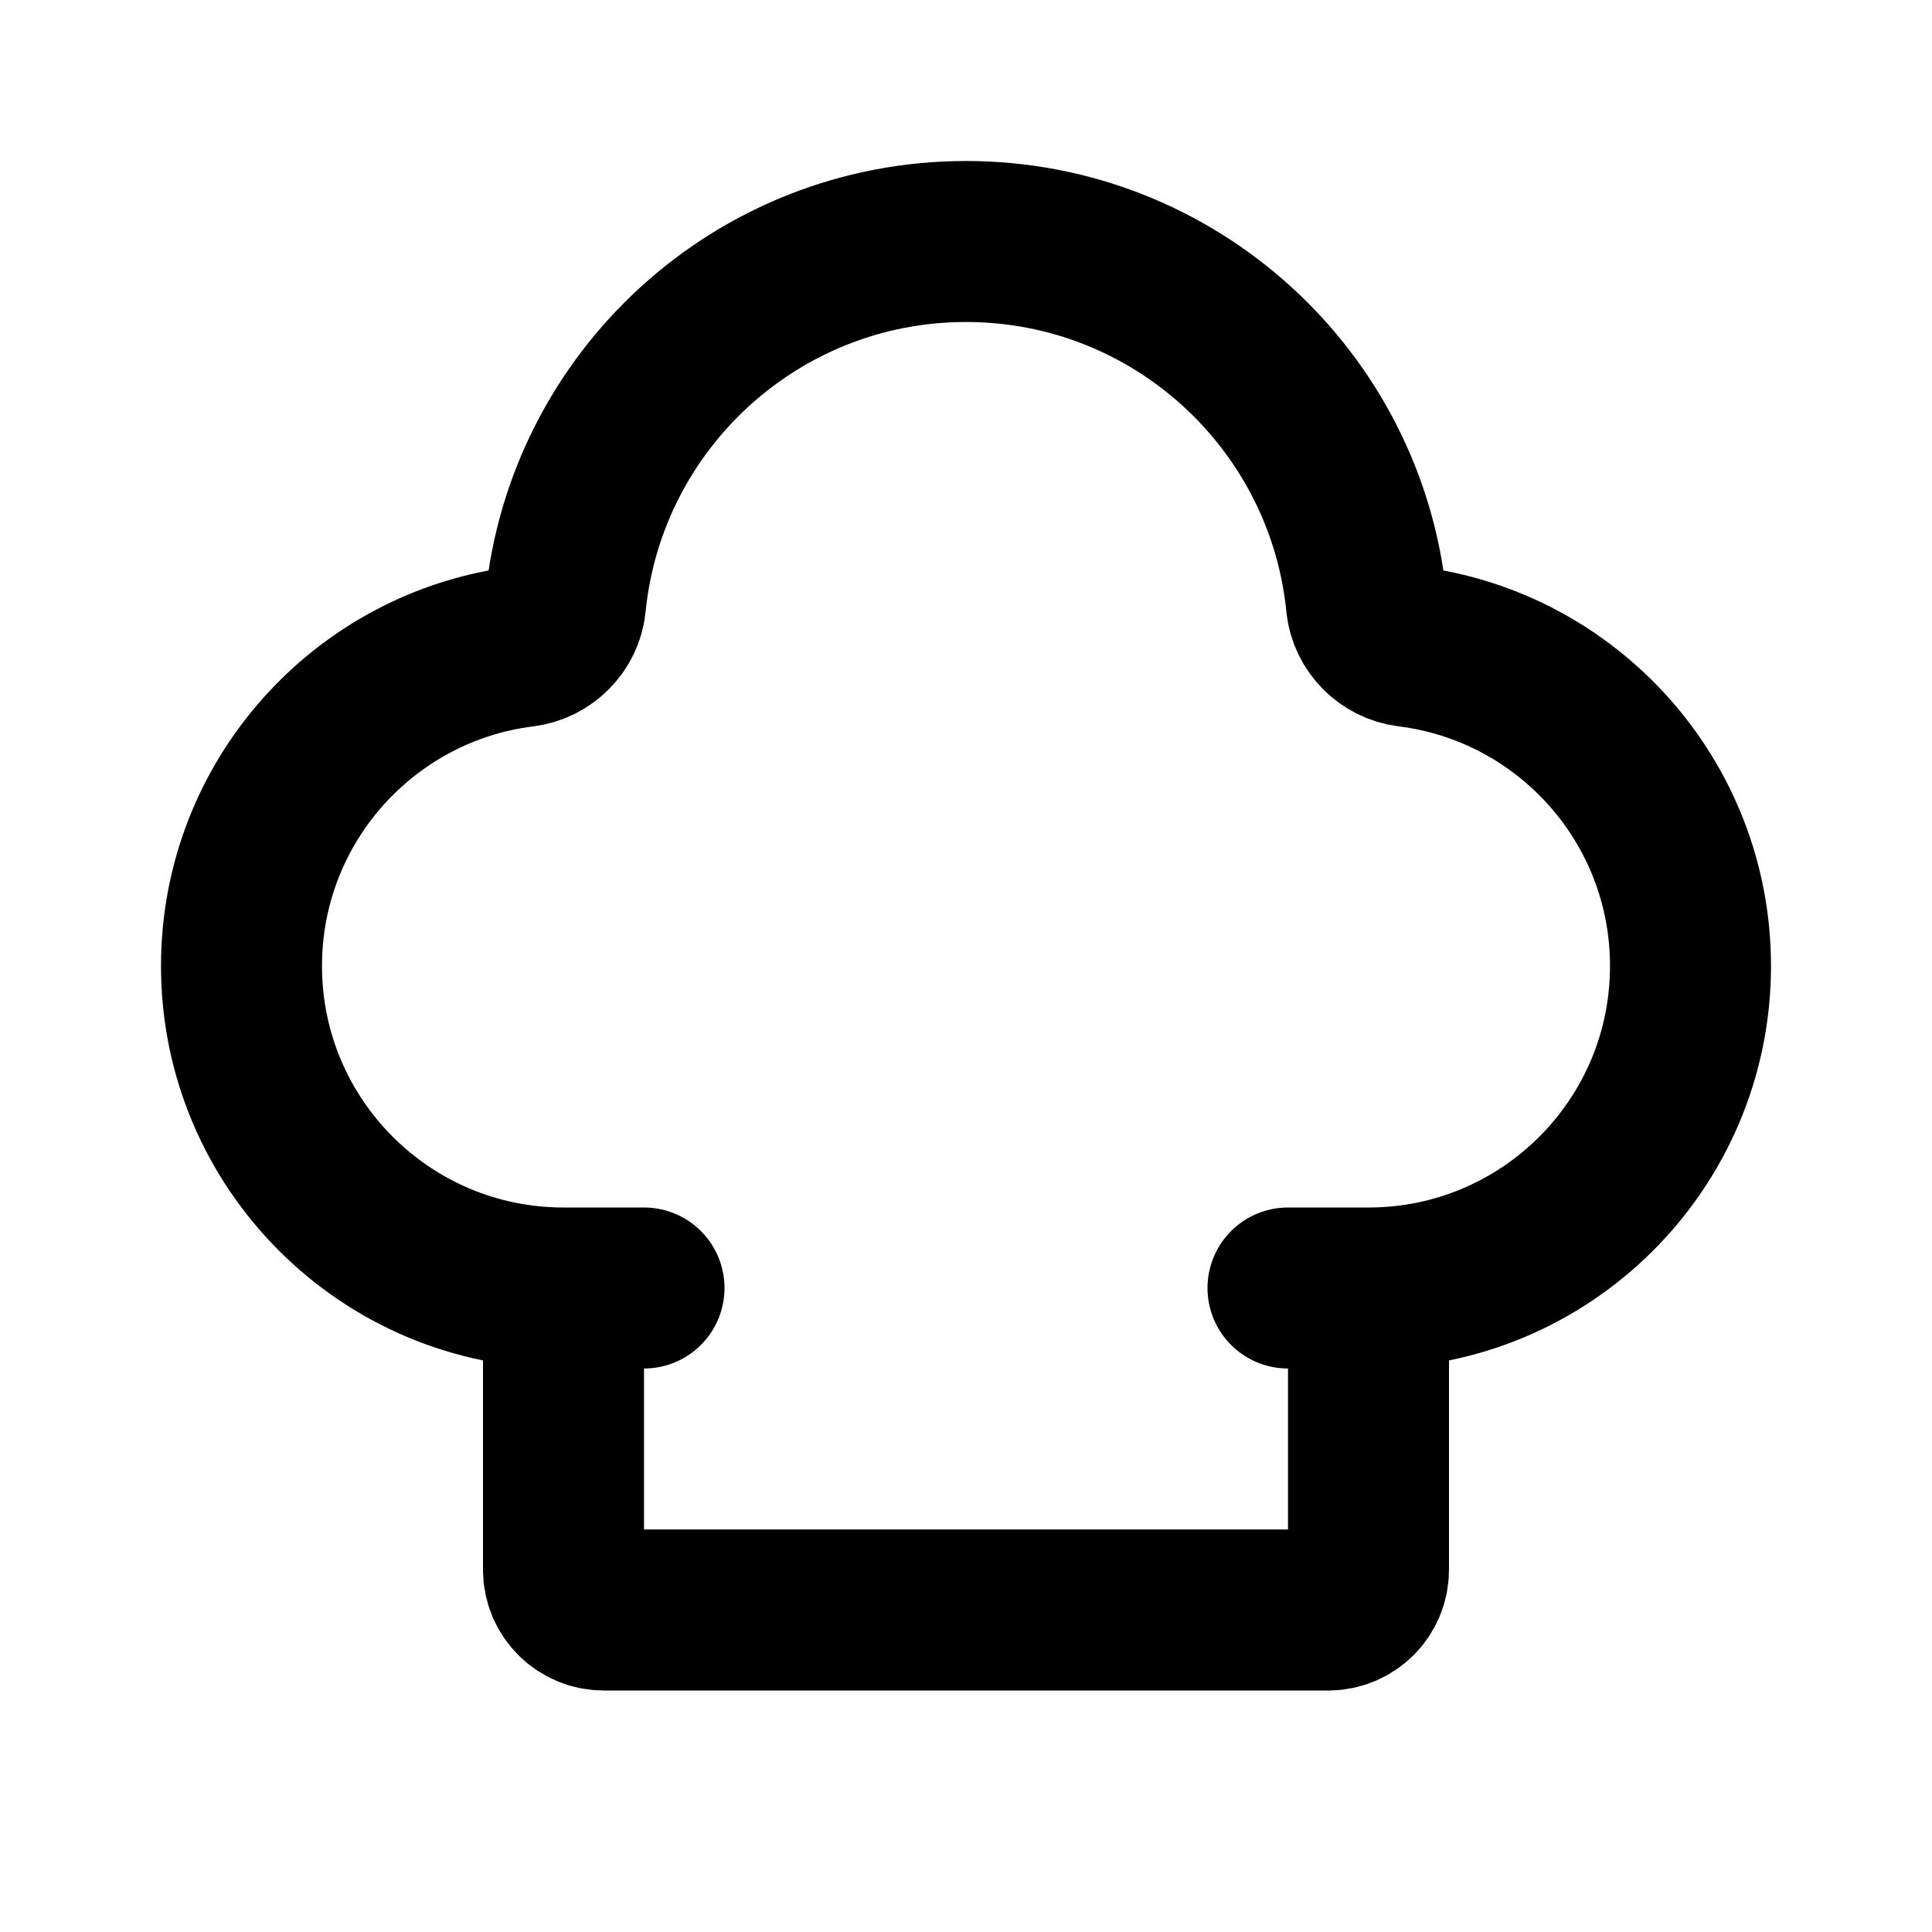 <svg width="24" height="24" viewBox="0 0 24 24" fill="none" xmlns="http://www.w3.org/2000/svg">
<path d="M7 16C4.791 16 3 14.209 3 12C3 9.96 4.527 8.276 6.501 8.031C6.775 7.997 6.997 7.775 7.025 7.501C7.275 4.974 9.407 3 12 3C14.593 3 16.725 4.974 16.975 7.501C17.003 7.776 17.225 7.997 17.499 8.031C19.473 8.276 21 9.96 21 12C21 14.209 19.209 16 17 16M7 16H8M7 16L7 19.5C7 19.776 7.224 20 7.5 20L16.5 20C16.776 20 17 19.776 17 19.5L17 16M17 16H16" 
stroke="currentColor" stroke-width="2" stroke-linecap="round"/>
</svg>

